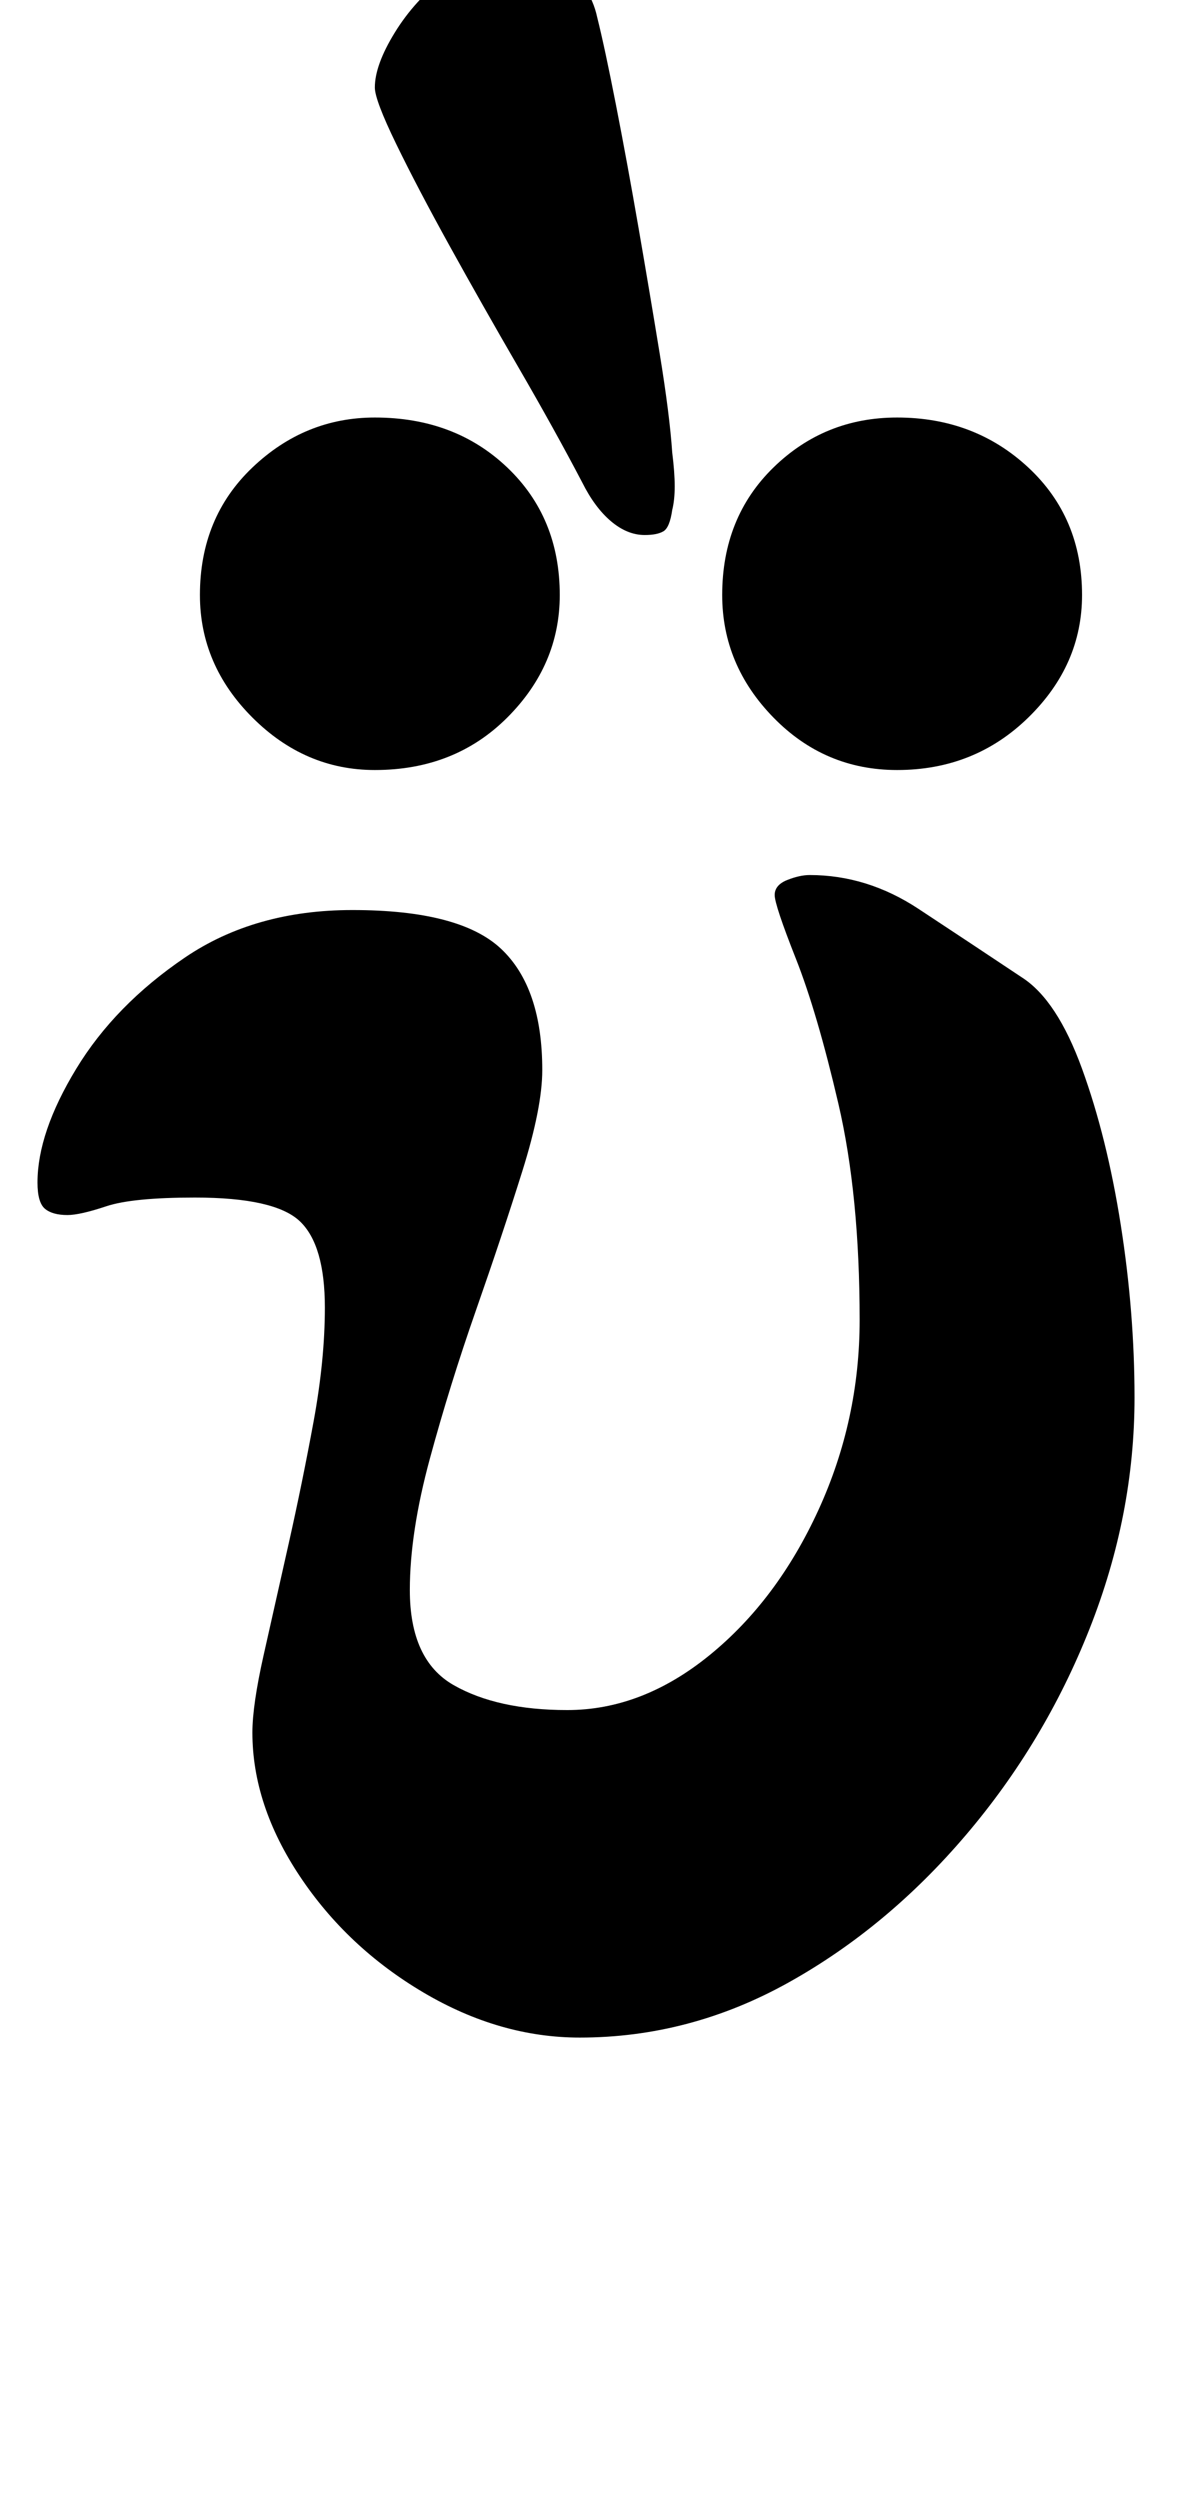 <?xml version="1.0" standalone="no"?>
<!DOCTYPE svg PUBLIC "-//W3C//DTD SVG 1.1//EN" "http://www.w3.org/Graphics/SVG/1.1/DTD/svg11.dtd" >
<svg xmlns="http://www.w3.org/2000/svg" xmlns:xlink="http://www.w3.org/1999/xlink" version="1.1" viewBox="-10 0 479 1000">
  <g transform="matrix(1 0 0 -1 0 800)">
   <path fill="currentColor"
d="M222 -15q-32 0 -62.5 18t-49.5 46.5t-19 57.5q0 11 4.5 31t10 44.5t10 49t4.5 45.5q0 25 -10 34.5t-42 9.5q-25 0 -35.5 -3.5t-15.5 -3.5q-6 0 -9 2.5t-3 10.5q0 20 15.5 45.5t43.5 44.5t67 19q43 0 59.5 -15.5t16.5 -48.5q0 -15 -8 -40.5t-18.5 -55.5t-18.5 -59.5
t-8 -52.5q0 -28 17.5 -38t45.5 -10q30 0 57 22t43.5 58t16.5 76q0 50 -8.5 86.5t-17 58t-8.5 25.5t5 6t9 2q23 0 43.5 -13.5t41.5 -27.5q14 -9 24 -36.5t15.5 -62.5t5.5 -69q0 -47 -18 -92.5t-49.5 -82.5t-71 -59t-83.5 -22zM349 492q-29 0 -49.5 21t-20.5 49q0 31 20.5 51
t49.5 20q31 0 52.5 -20t21.5 -51q0 -28 -21.5 -49t-52.5 -21zM140 492q-28 0 -49 21t-21 49q0 31 21 51t49 20q32 0 53 -20t21 -51q0 -28 -21 -49t-53 -21zM248 586q-7 0 -13.5 5.5t-11.5 15.5q-11 21 -25.5 46t-27.5 48.5t-21.5 41t-8.5 22.5q0 9 8 22t20.5 22.5t25.5 9.5
q8 0 20 -6t15 -20q3 -12 7.5 -35t9 -49t8.5 -50.5t5 -39.5q1 -8 1 -13.5t-1 -9.5q-1 -7 -3.5 -8.5t-7.5 -1.5z" />
  </g>

</svg>
